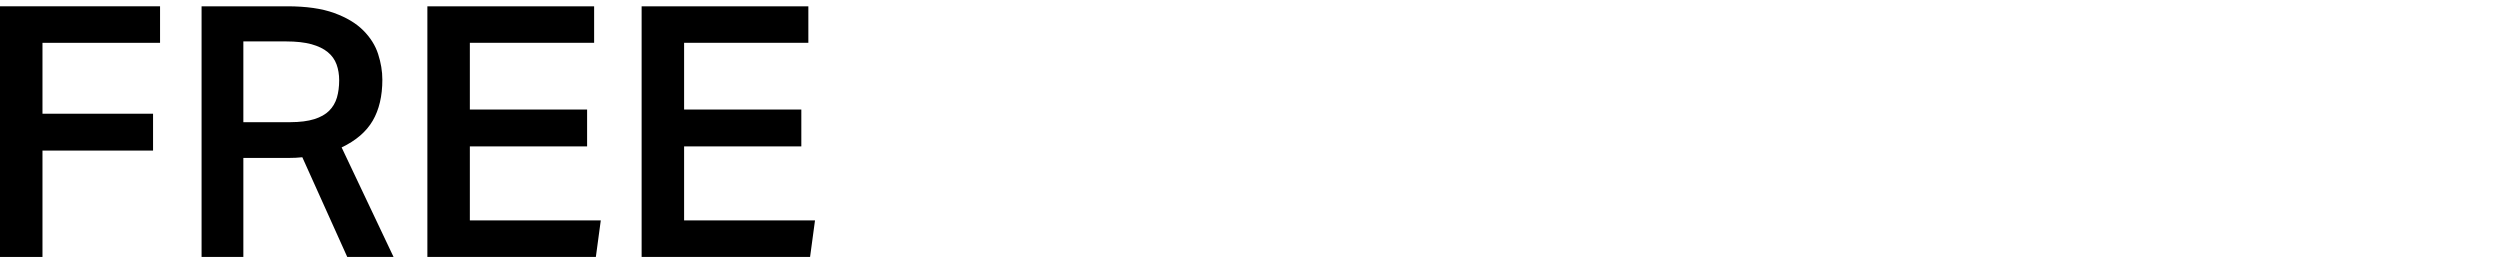 <?xml version="1.0" encoding="iso-8859-1"?>
<!-- Generator: Adobe Illustrator 19.2.1, SVG Export Plug-In . SVG Version: 6.00 Build 0)  -->
<svg version="1.1" xmlns="http://www.w3.org/2000/svg" xmlns:xlink="http://www.w3.org/1999/xlink" x="0px" y="0px"
	 viewBox="0 0 100 11" style="enable-background:new 0 0 100 11;" xml:space="preserve">
<g id="free_x5F_shipping01">
	<g>
		<path d="M6.402,1.713H1.699v2.836h4.423v1.474H1.699v4.255H0V0.252h6.402V1.713z"/>
		<path d="M13.363,0.519c0.492,0.178,0.879,0.409,1.165,0.695s0.485,0.601,0.597,0.948s0.169,0.687,0.169,1.025
			c0,0.654-0.129,1.203-0.386,1.642c-0.257,0.44-0.672,0.796-1.243,1.068l2.077,4.381H13.89L12.093,6.29
			c-0.085,0.009-0.174,0.016-0.268,0.021s-0.192,0.007-0.295,0.007H9.734v3.96H8.063V0.252h3.426
			C12.246,0.252,12.872,0.341,13.363,0.519z M12.57,4.766c0.253-0.079,0.452-0.191,0.597-0.337c0.145-0.144,0.248-0.32,0.31-0.526
			c0.059-0.206,0.09-0.436,0.09-0.688c0-0.233-0.035-0.447-0.105-0.639c-0.07-0.191-0.186-0.356-0.351-0.49
			c-0.165-0.137-0.382-0.242-0.653-0.317c-0.271-0.074-0.609-0.112-1.012-0.112H9.734v3.23h1.881
			C11.999,4.886,12.317,4.845,12.57,4.766z"/>
		<path d="M23.765,0.252v1.461h-4.971v2.668h4.69v1.474h-4.69v2.962h5.237l-0.197,1.461h-6.739V0.252H23.765z"/>
		<path d="M32.334,0.252v1.461h-4.97v2.668h4.689v1.474h-4.689v2.962H32.6l-0.197,1.461h-6.738V0.252H32.334z"/>
	</g>
</g>
<g id="Layer_1">
</g>
</svg>
